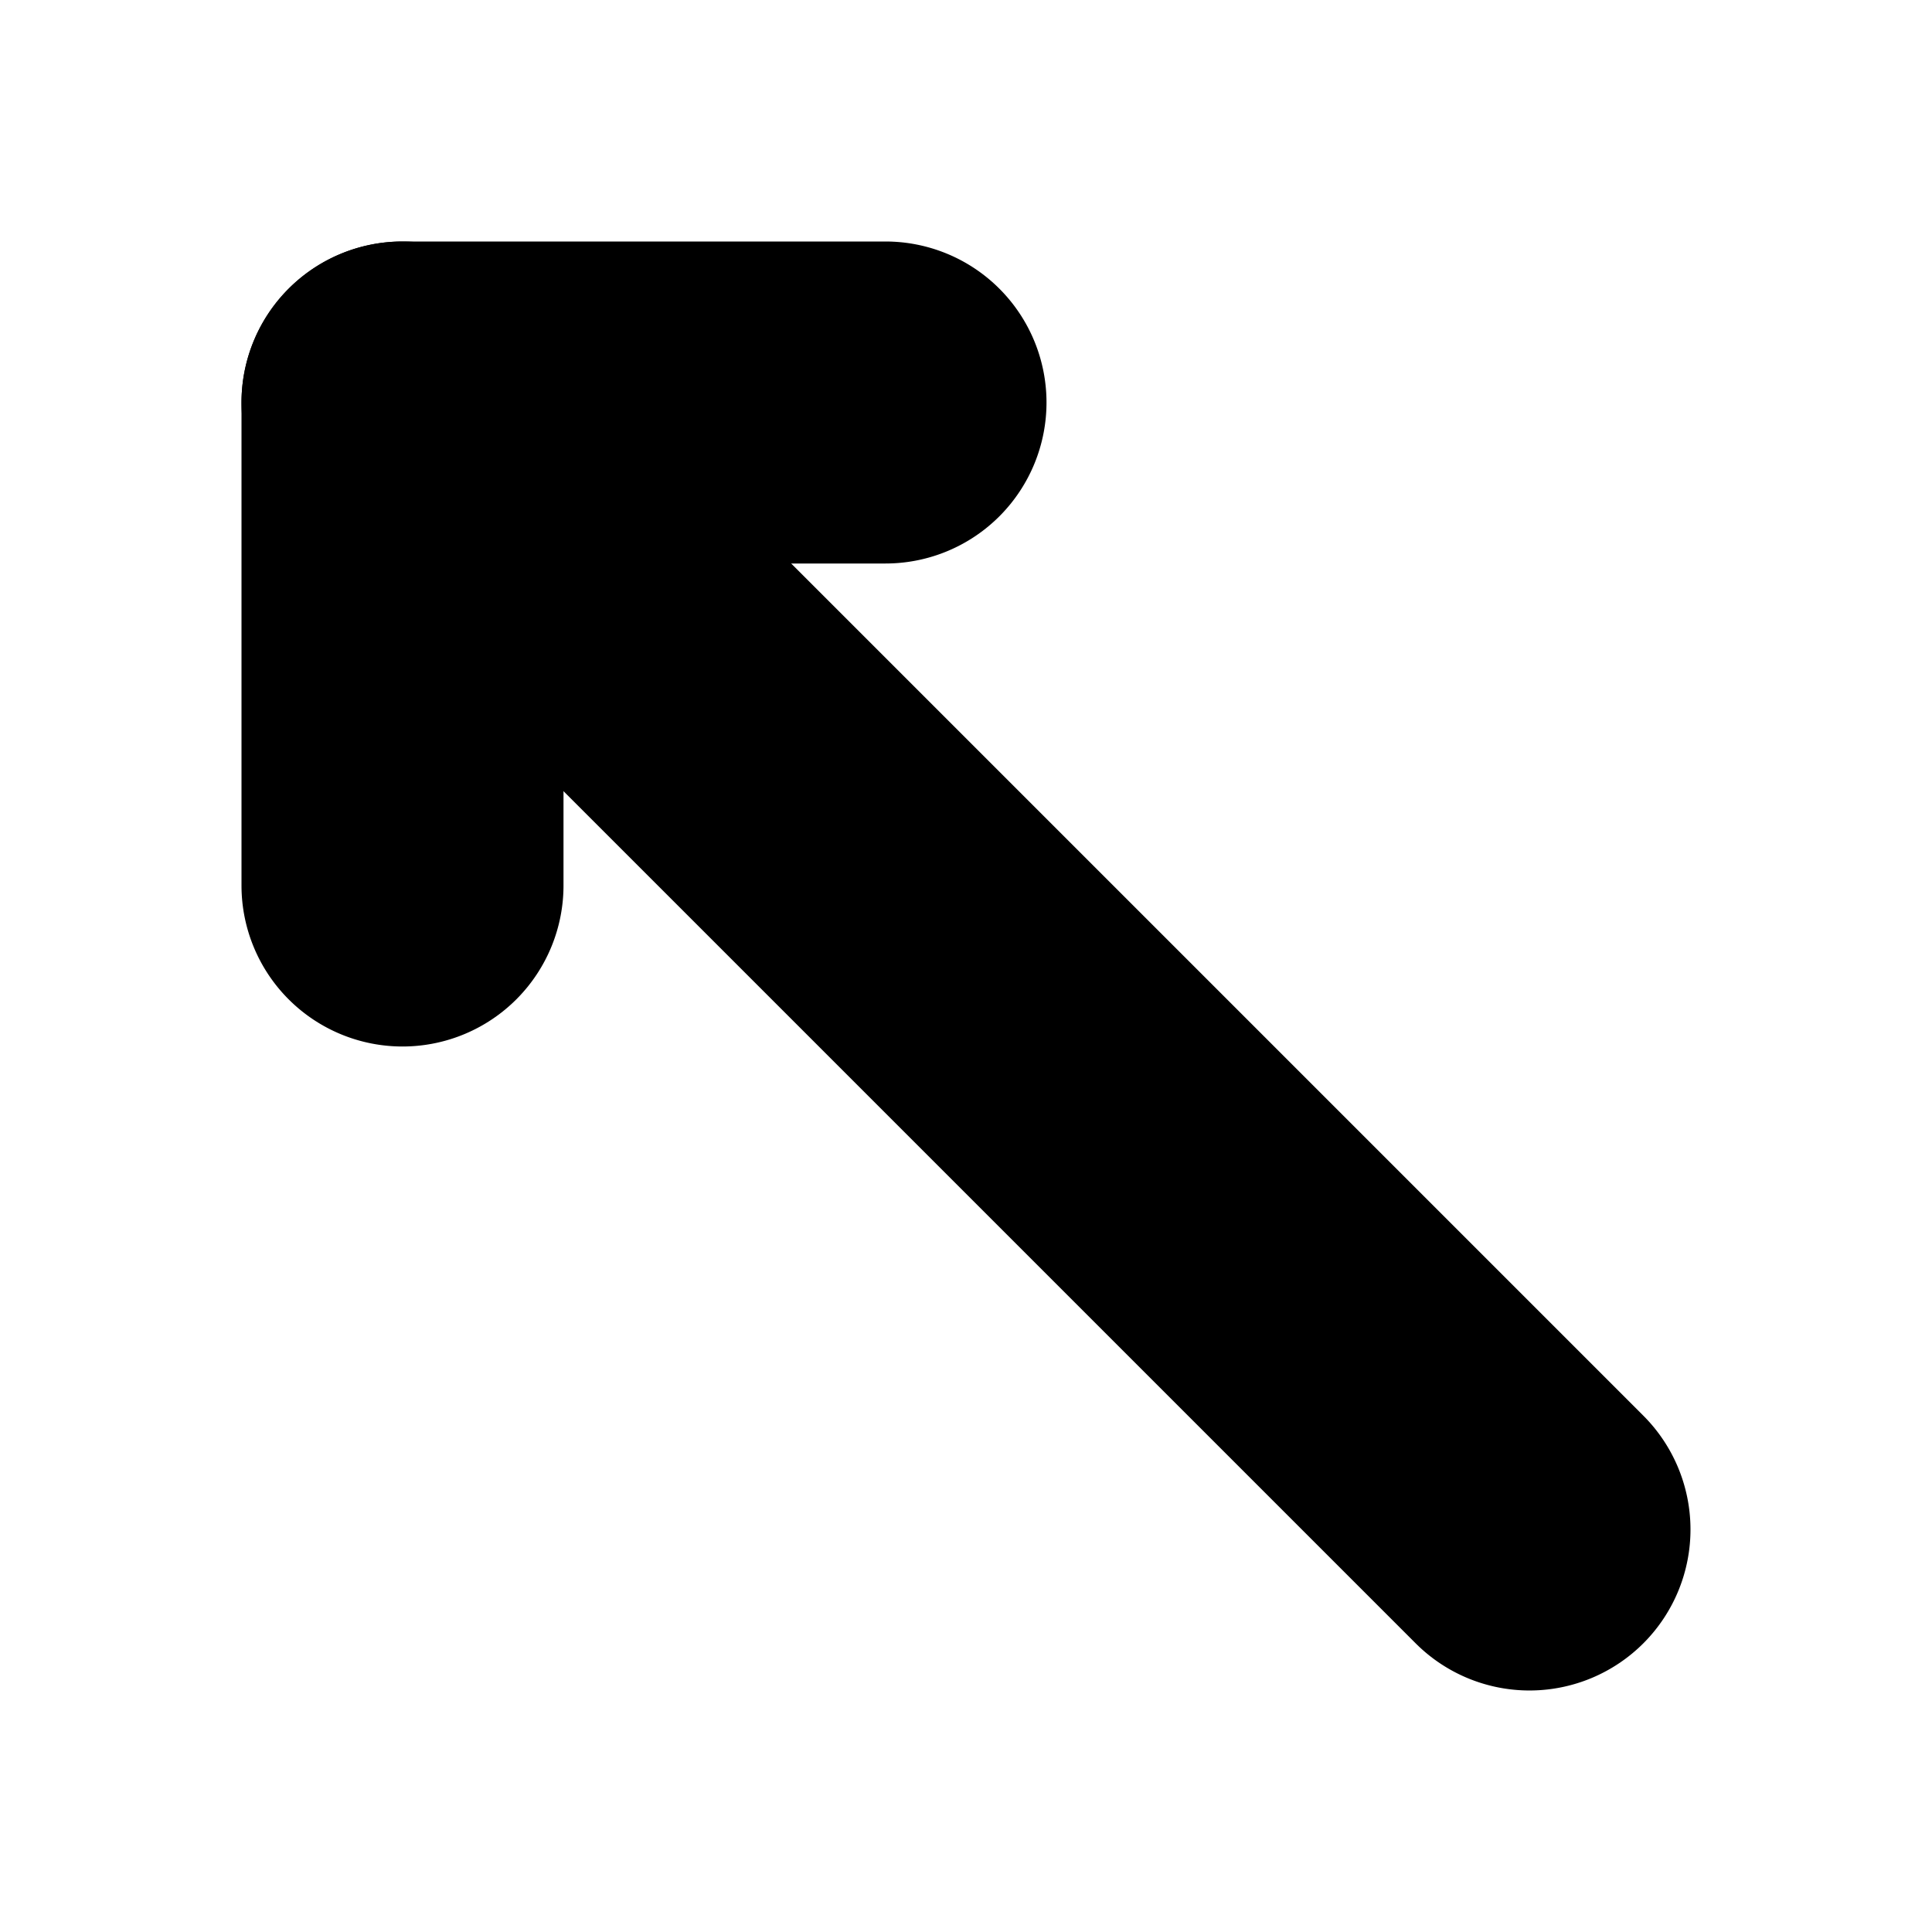 <?xml version="1.0" encoding="UTF-8" standalone="no"?>
<svg
   width="24"
   height="24"
   viewBox="0 0 24 24"
   fill="none"
   stroke="currentColor"
   stroke-width="2"
   stroke-linecap="round"
   stroke-linejoin="round"
   version="1.1"
   id="svg6"
   xmlns="http://www.w3.org/2000/svg"
   xmlns:svg="http://www.w3.org/2000/svg">
  <defs
     id="defs10" />
  <path
     style="color:#000000;fill:#000000;-inkscape-stroke:none"
     d="M 5,4 A 1,1 0 0 0 4,5 v 6 a 1,1 0 0 0 1,1 1,1 0 0 0 1,-1 V 6 h 5 A 1,1 0 0 0 12,5 1,1 0 0 0 11,4 Z"
     id="path2" />
  <path
     style="color:#000000;fill:#000000;-inkscape-stroke:none"
     d="m 5,4 a 1,1 0 0 0 -0.707,0.293 1,1 0 0 0 0,1.414 L 18.293,19.707 a 1,1 0 0 0 1.414,0 1,1 0 0 0 0,-1.414 L 5.707,4.293 A 1,1 0 0 0 5,4 Z"
     id="path4" />
</svg>
